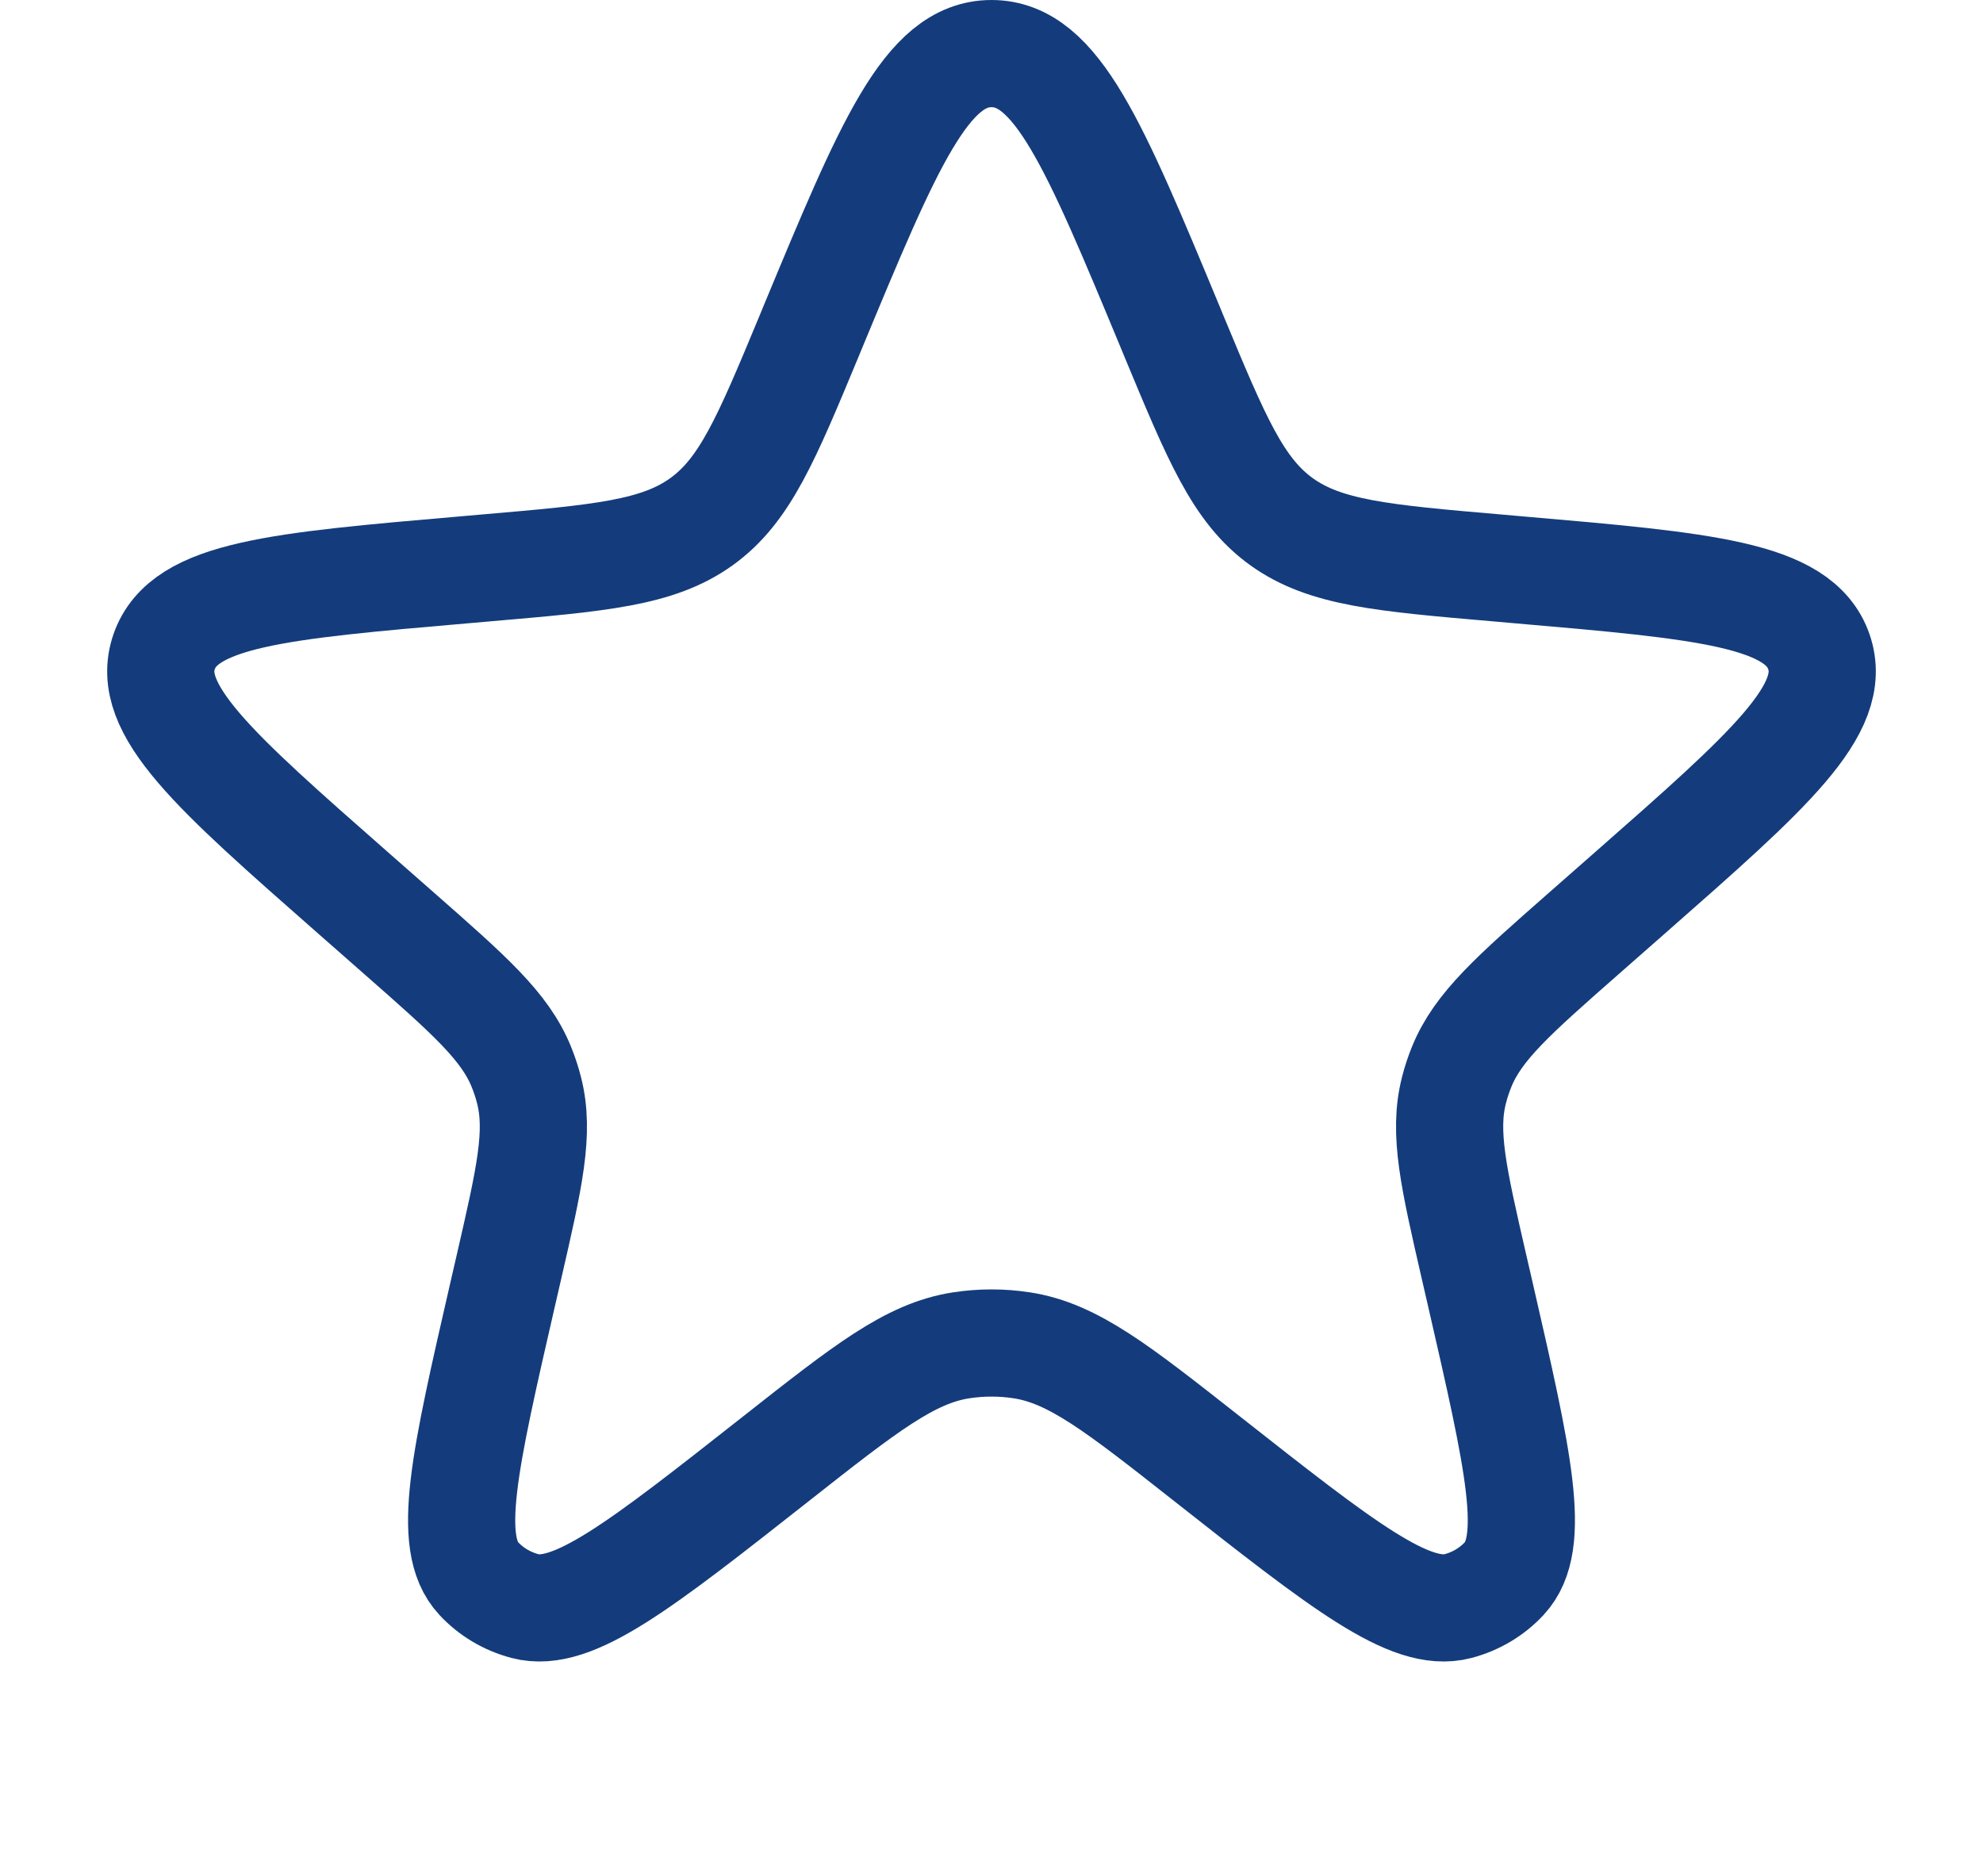 <svg width="37" height="35" viewBox="0 0 37 35" fill="none" xmlns="http://www.w3.org/2000/svg">
<path d="M15.164 6.107C16.578 2.702 17.285 1 18.5 1C19.715 1 20.422 2.702 21.836 6.107L21.901 6.265C22.7 8.188 23.099 9.15 23.913 9.735C24.727 10.319 25.795 10.412 27.931 10.596L28.318 10.63C31.814 10.932 33.563 11.084 33.937 12.158C34.311 13.233 33.012 14.374 30.416 16.656L29.549 17.418C28.235 18.573 27.577 19.151 27.271 19.908C27.214 20.049 27.166 20.194 27.129 20.341C26.927 21.131 27.12 21.969 27.505 23.645L27.625 24.166C28.332 27.247 28.686 28.787 28.068 29.451C27.837 29.7 27.538 29.878 27.204 29.966C26.313 30.201 25.047 29.205 22.515 27.212C20.852 25.903 20.021 25.248 19.067 25.101C18.691 25.043 18.309 25.043 17.933 25.101C16.979 25.248 16.148 25.903 14.485 27.212C11.953 29.205 10.687 30.201 9.796 29.966C9.463 29.878 9.163 29.7 8.932 29.451C8.314 28.787 8.668 27.247 9.375 24.166L9.495 23.645C9.88 21.969 10.073 21.131 9.871 20.341C9.834 20.194 9.786 20.049 9.729 19.908C9.423 19.151 8.765 18.573 7.451 17.418L6.584 16.656C3.988 14.374 2.689 13.233 3.063 12.158C3.437 11.084 5.186 10.932 8.682 10.63L9.069 10.596C11.205 10.412 12.273 10.319 13.087 9.735C13.901 9.15 14.3 8.188 15.099 6.265L15.164 6.107Z" stroke="#143C7C" stroke-width="2" stroke-linecap="round" stroke-linejoin="round"/>
</svg>
